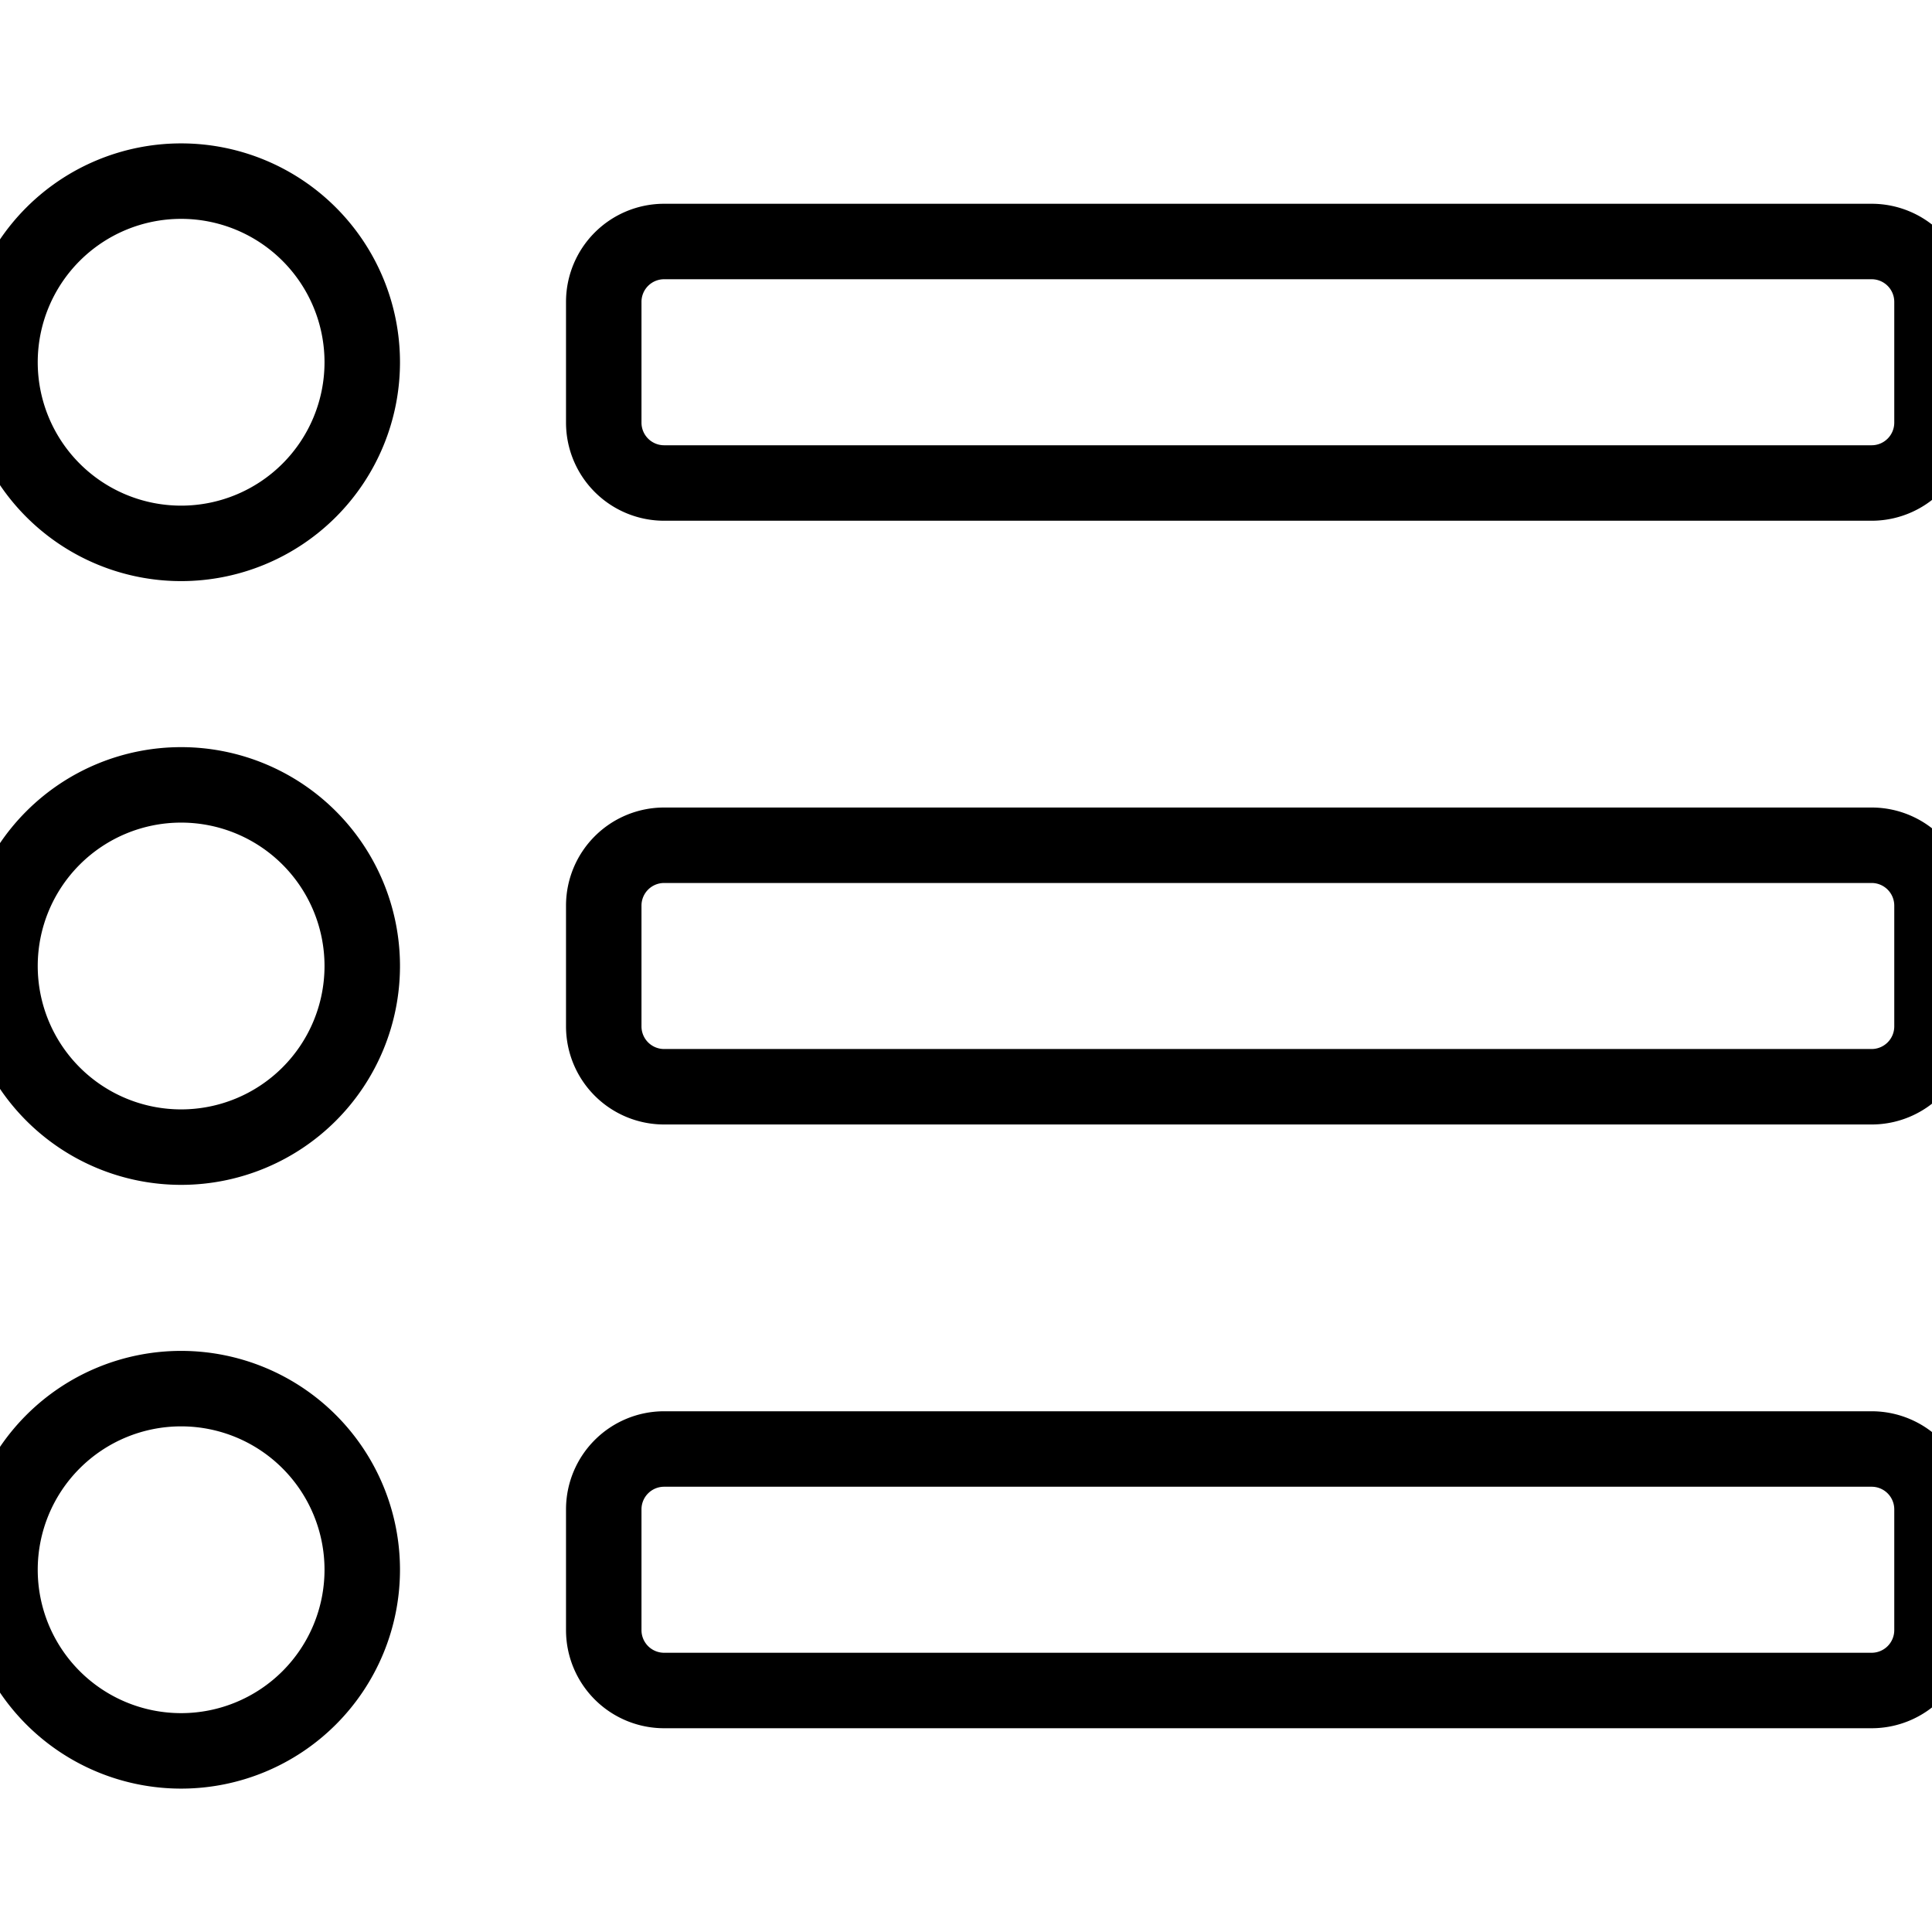 <svg
    viewBox="0 0 512 512"
    xmlns="http://www.w3.org/2000/svg">
    <path d="m48 48a48 48 0 1 0 48 48 48 48 0 0 0 -48-48zm0 160a48 48 0 1 0 48 48 48 48 0 0 0 -48-48zm0 160a48 48 0 1 0 48 48 48 48 0 0 0 -48-48zm448 16h-320a16 16 0 0 0 -16 16v32a16 16 0 0 0 16 16h320a16 16 0 0 0 16-16v-32a16 16 0 0 0 -16-16zm0-320h-320a16 16 0 0 0 -16 16v32a16 16 0 0 0 16 16h320a16 16 0 0 0 16-16v-32a16 16 0 0 0 -16-16zm0 160h-320a16 16 0 0 0 -16 16v32a16 16 0 0 0 16 16h320a16 16 0 0 0 16-16v-32a16 16 0 0 0 -16-16z" fill="none" stroke="black" stroke-width="20"/>
</svg>